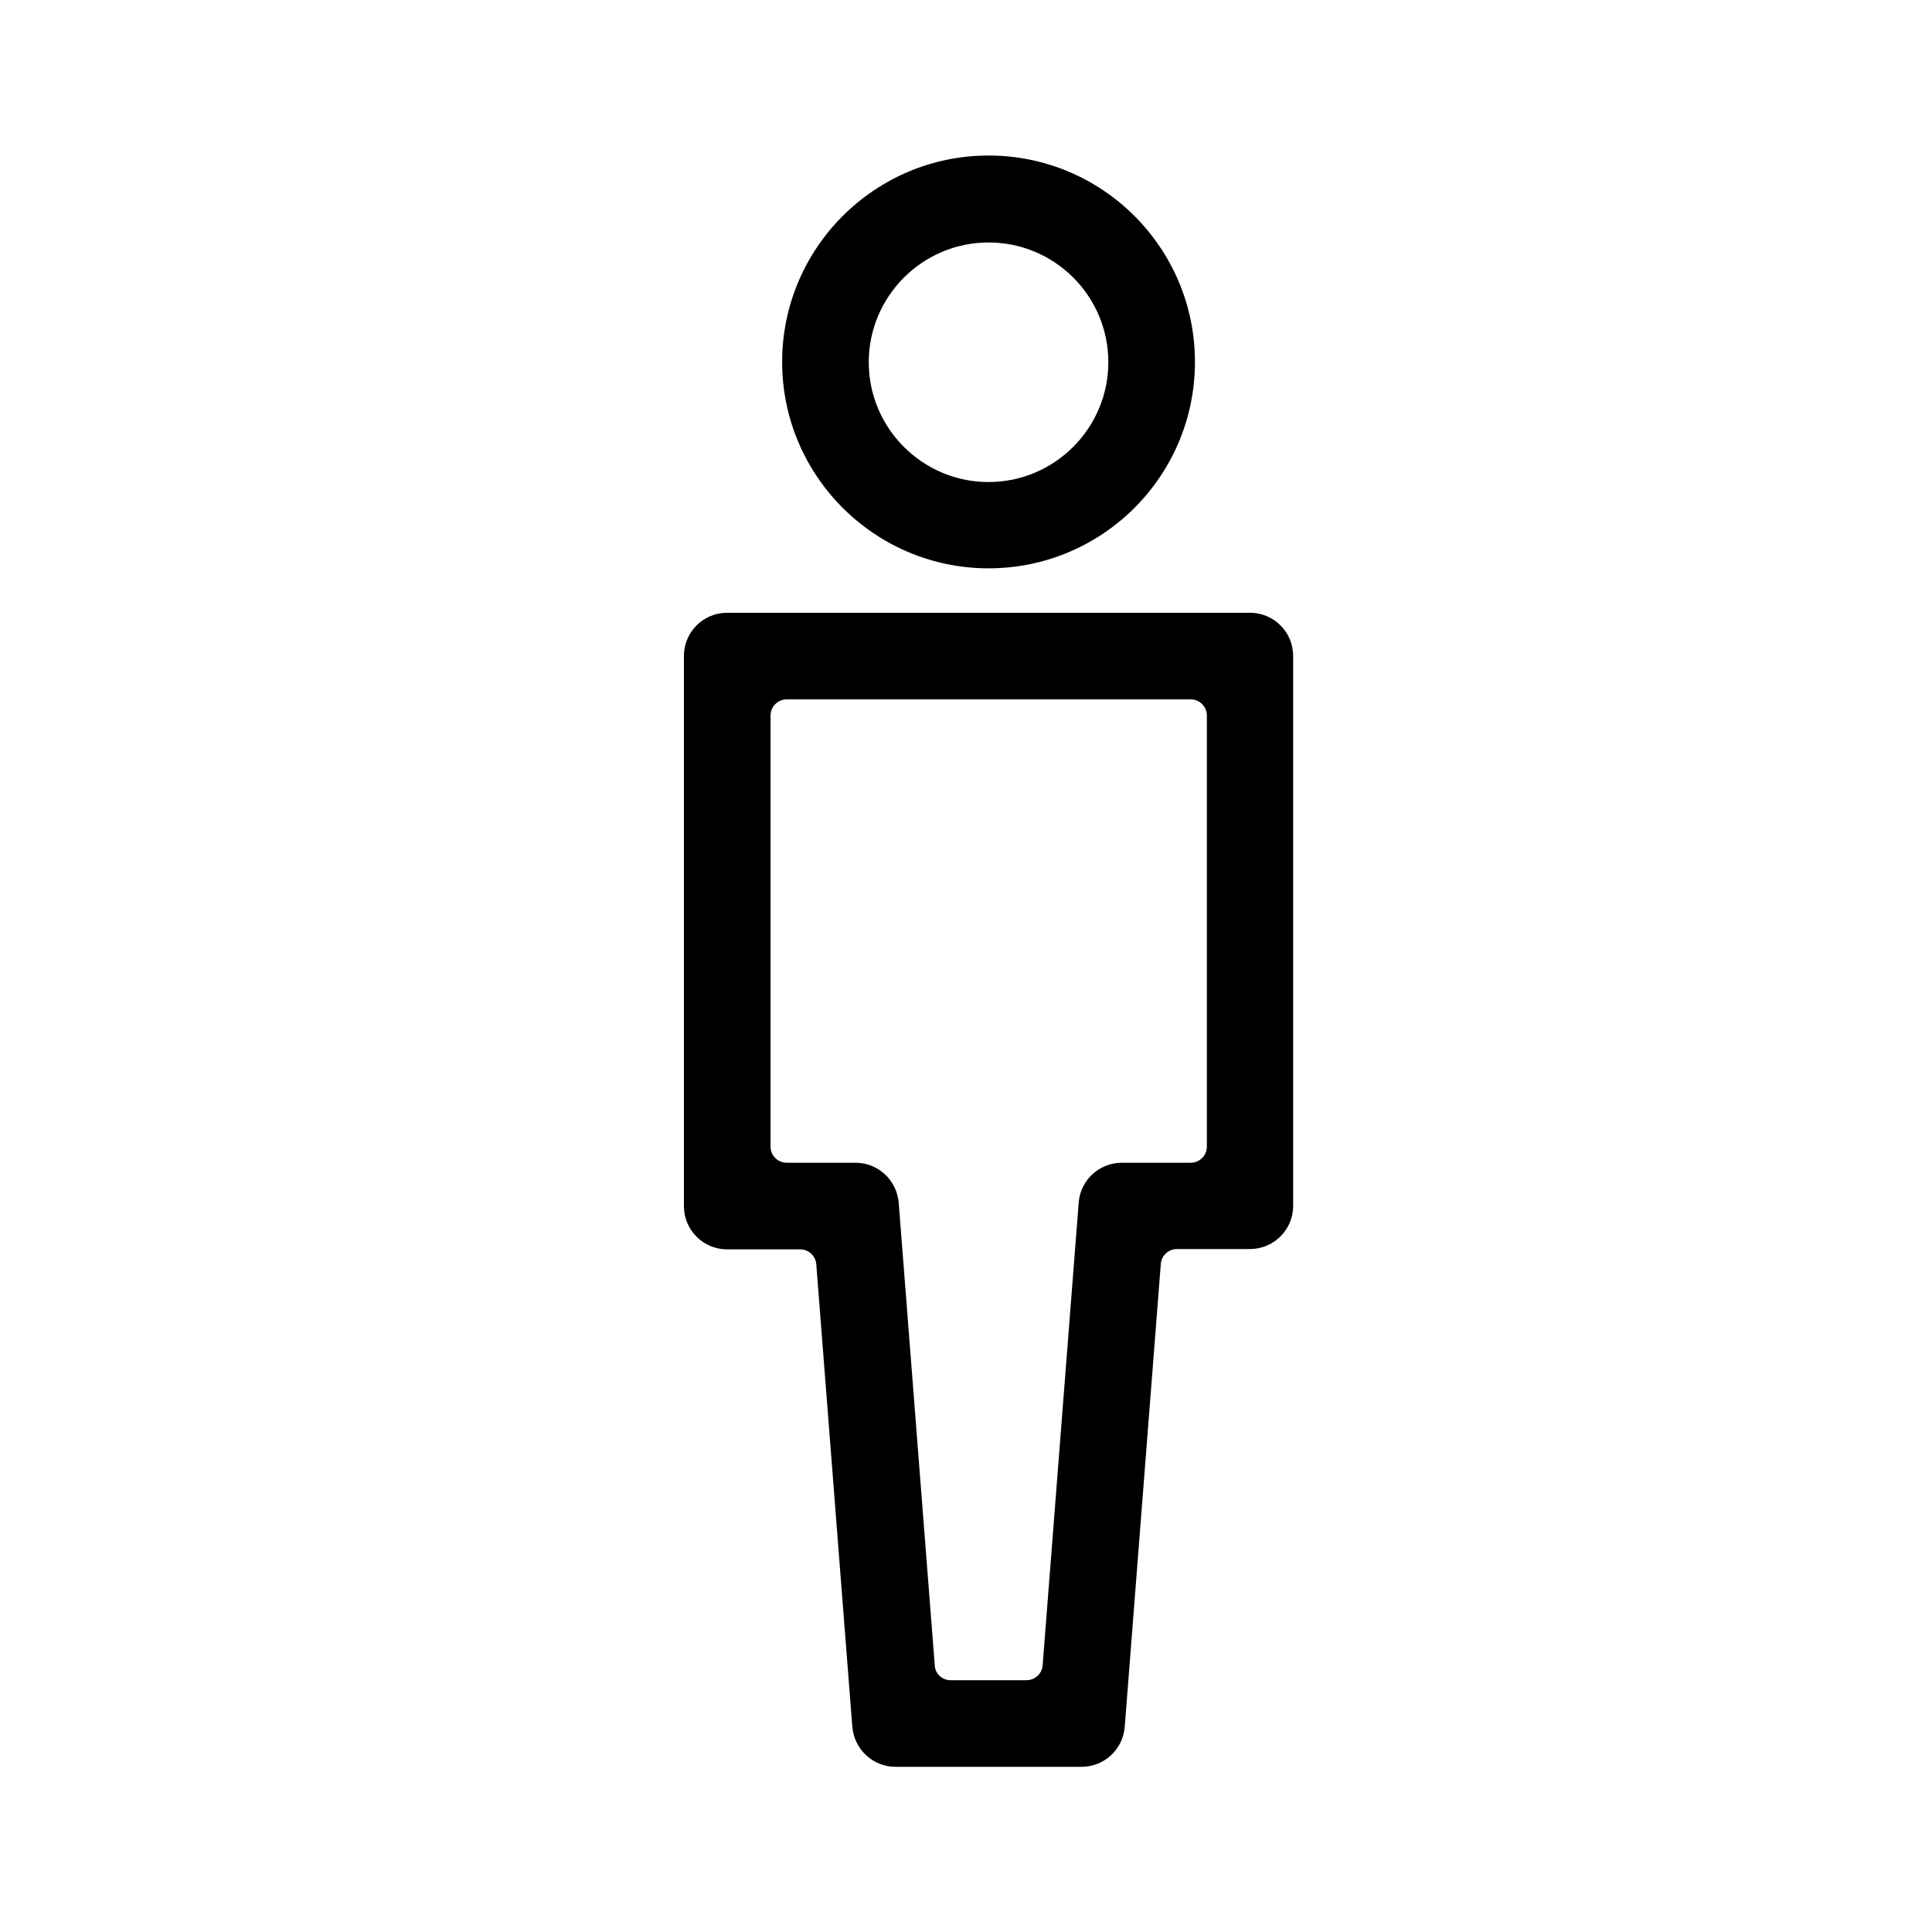 <svg xmlns="http://www.w3.org/2000/svg" xmlns:xlink="http://www.w3.org/1999/xlink" version="1.1" x="0px" y="0px" viewBox="0 0 600 600" style="enable-background:new 0 0 600 600;" xml:space="preserve"><path d="M307,176.5c-35.3,0-64.1-28.7-64.1-64.1c0-35.3,28.7-64.1,64.1-64.1s64.1,28.7,64.1,64.1C371.1,147.8,342.4,176.5,307,176.5  z M307,75.3c-20.5,0-37.2,16.7-37.2,37.2c0,20.5,16.7,37.2,37.2,37.2c20.5,0,37.2-16.7,37.2-37.2C344.2,91.9,327.5,75.3,307,75.3z"></path><path d="M335.9,548.7h-57.8c-7,0-12.8-5.4-13.4-12.4l-11.2-143.7c-0.2-2.6-2.4-4.6-5-4.6h-22.7c-7.4,0-13.4-6-13.4-13.4V203.7  c0-7.4,6-13.4,13.4-13.4h162.4c7.4,0,13.4,6,13.4,13.4v170.8c0,7.4-6,13.4-13.4,13.4h-22.7c-2.6,0-4.8,2-5,4.6l-11.2,143.7  C348.8,543.3,342.9,548.7,335.9,548.7z M295.2,521.8h23.6c2.6,0,4.8-2,5-4.6L335,373.5c0.5-7,6.4-12.4,13.4-12.4h21.4  c2.8,0,5-2.3,5-5V222.2c0-2.8-2.3-5-5-5H244.3c-2.8,0-5,2.3-5,5v133.9c0,2.8,2.3,5,5,5h21.4c7,0,12.8,5.4,13.4,12.4l11.2,143.7  C290.4,519.8,292.6,521.8,295.2,521.8z"></path></svg>
